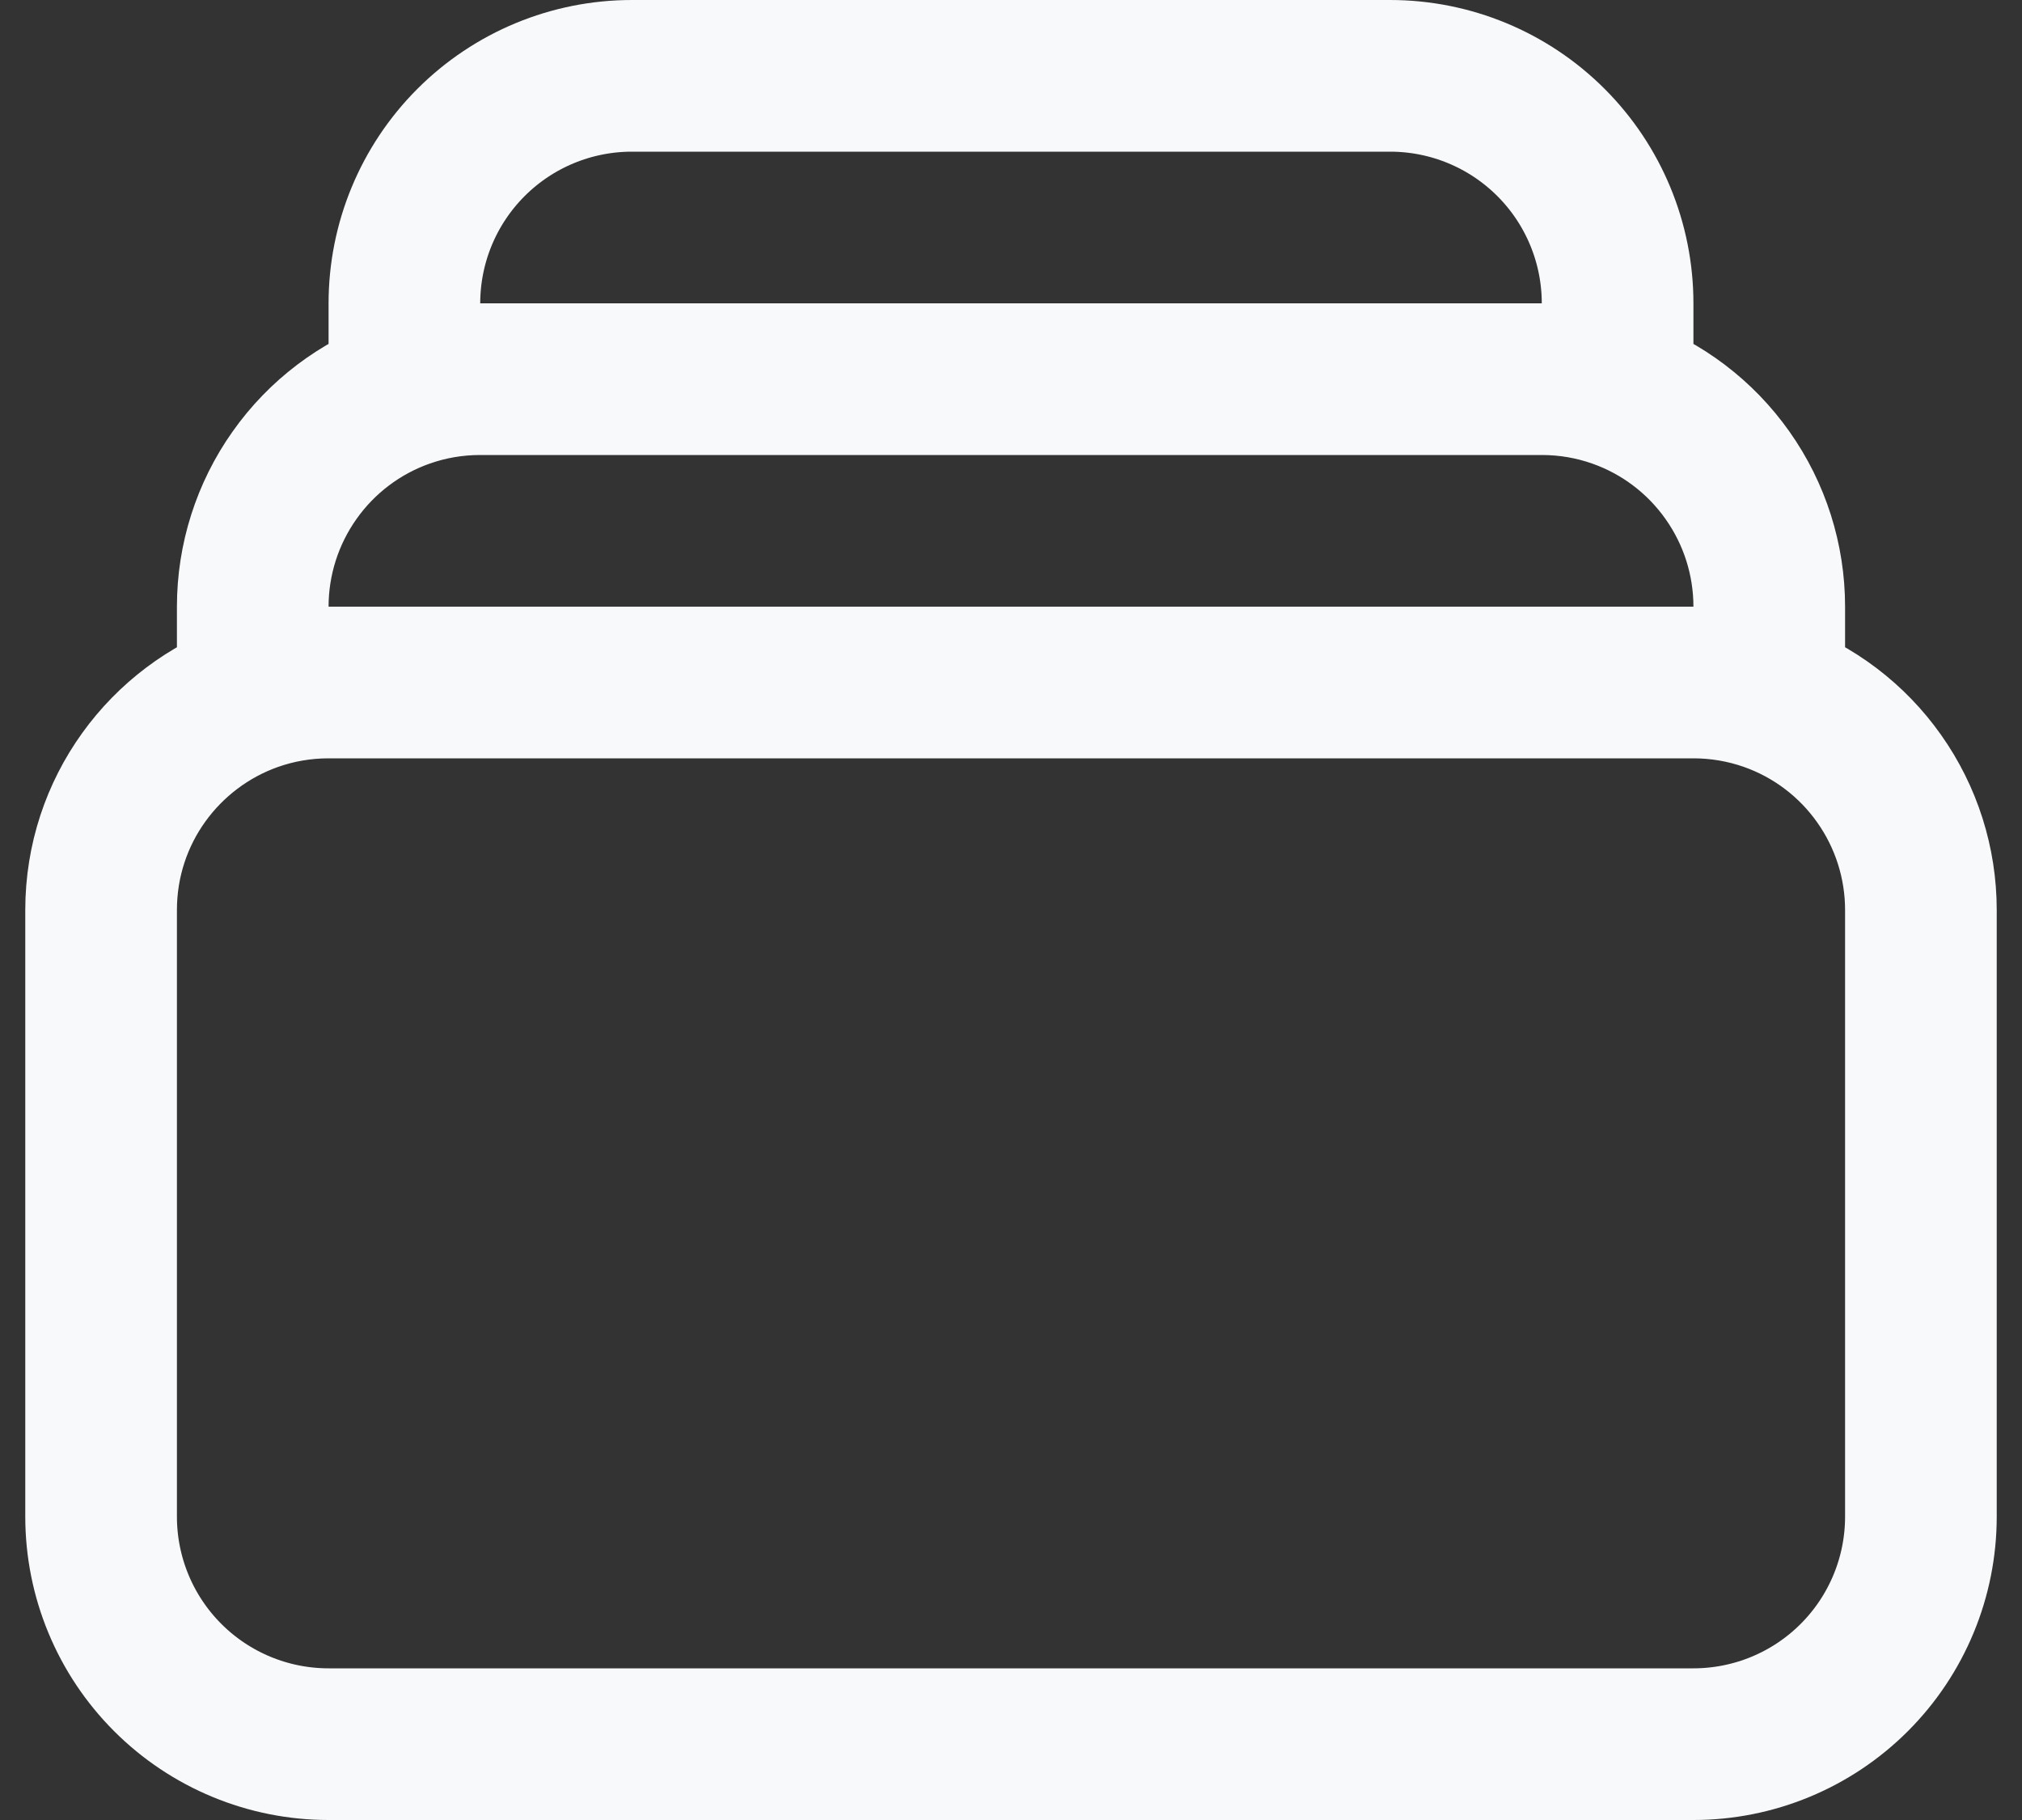 <svg width="20" height="18" viewBox="0 0 20 18" fill="none" xmlns="http://www.w3.org/2000/svg">
<rect x="0" y="0" width="20" height="18" fill="#333333" stroke="none"/>
<path d="M4 3.878V3C4 2.403 4.237 1.831 4.659 1.409C5.081 0.987 5.653 0.75 6.25 0.75H13.75C14.347 0.75 14.919 0.987 15.341 1.409C15.763 1.831 16 2.403 16 3V3.878M4 3.878C4.235 3.795 4.487 3.75 4.75 3.75H15.25C15.513 3.75 15.765 3.795 16 3.878M4 3.878C3.561 4.033 3.181 4.321 2.913 4.701C2.644 5.081 2.5 5.535 2.5 6V6.878M16 3.878C16.439 4.033 16.819 4.321 17.087 4.701C17.356 5.081 17.5 5.535 17.5 6V6.878M2.5 6.878C2.735 6.795 2.987 6.75 3.25 6.75H16.75C17.006 6.75 17.259 6.793 17.5 6.878M2.5 6.878C1.626 7.187 1 8.02 1 9V15C1 15.597 1.237 16.169 1.659 16.591C2.081 17.013 2.653 17.25 3.25 17.25H16.75C17.347 17.25 17.919 17.013 18.341 16.591C18.763 16.169 19 15.597 19 15V9C19 8.535 18.856 8.081 18.587 7.701C18.319 7.321 17.939 7.033 17.5 6.878" stroke="#F8F9FA" stroke-width="1.5" stroke-linecap="round" stroke-linejoin="round"/>
</svg>
